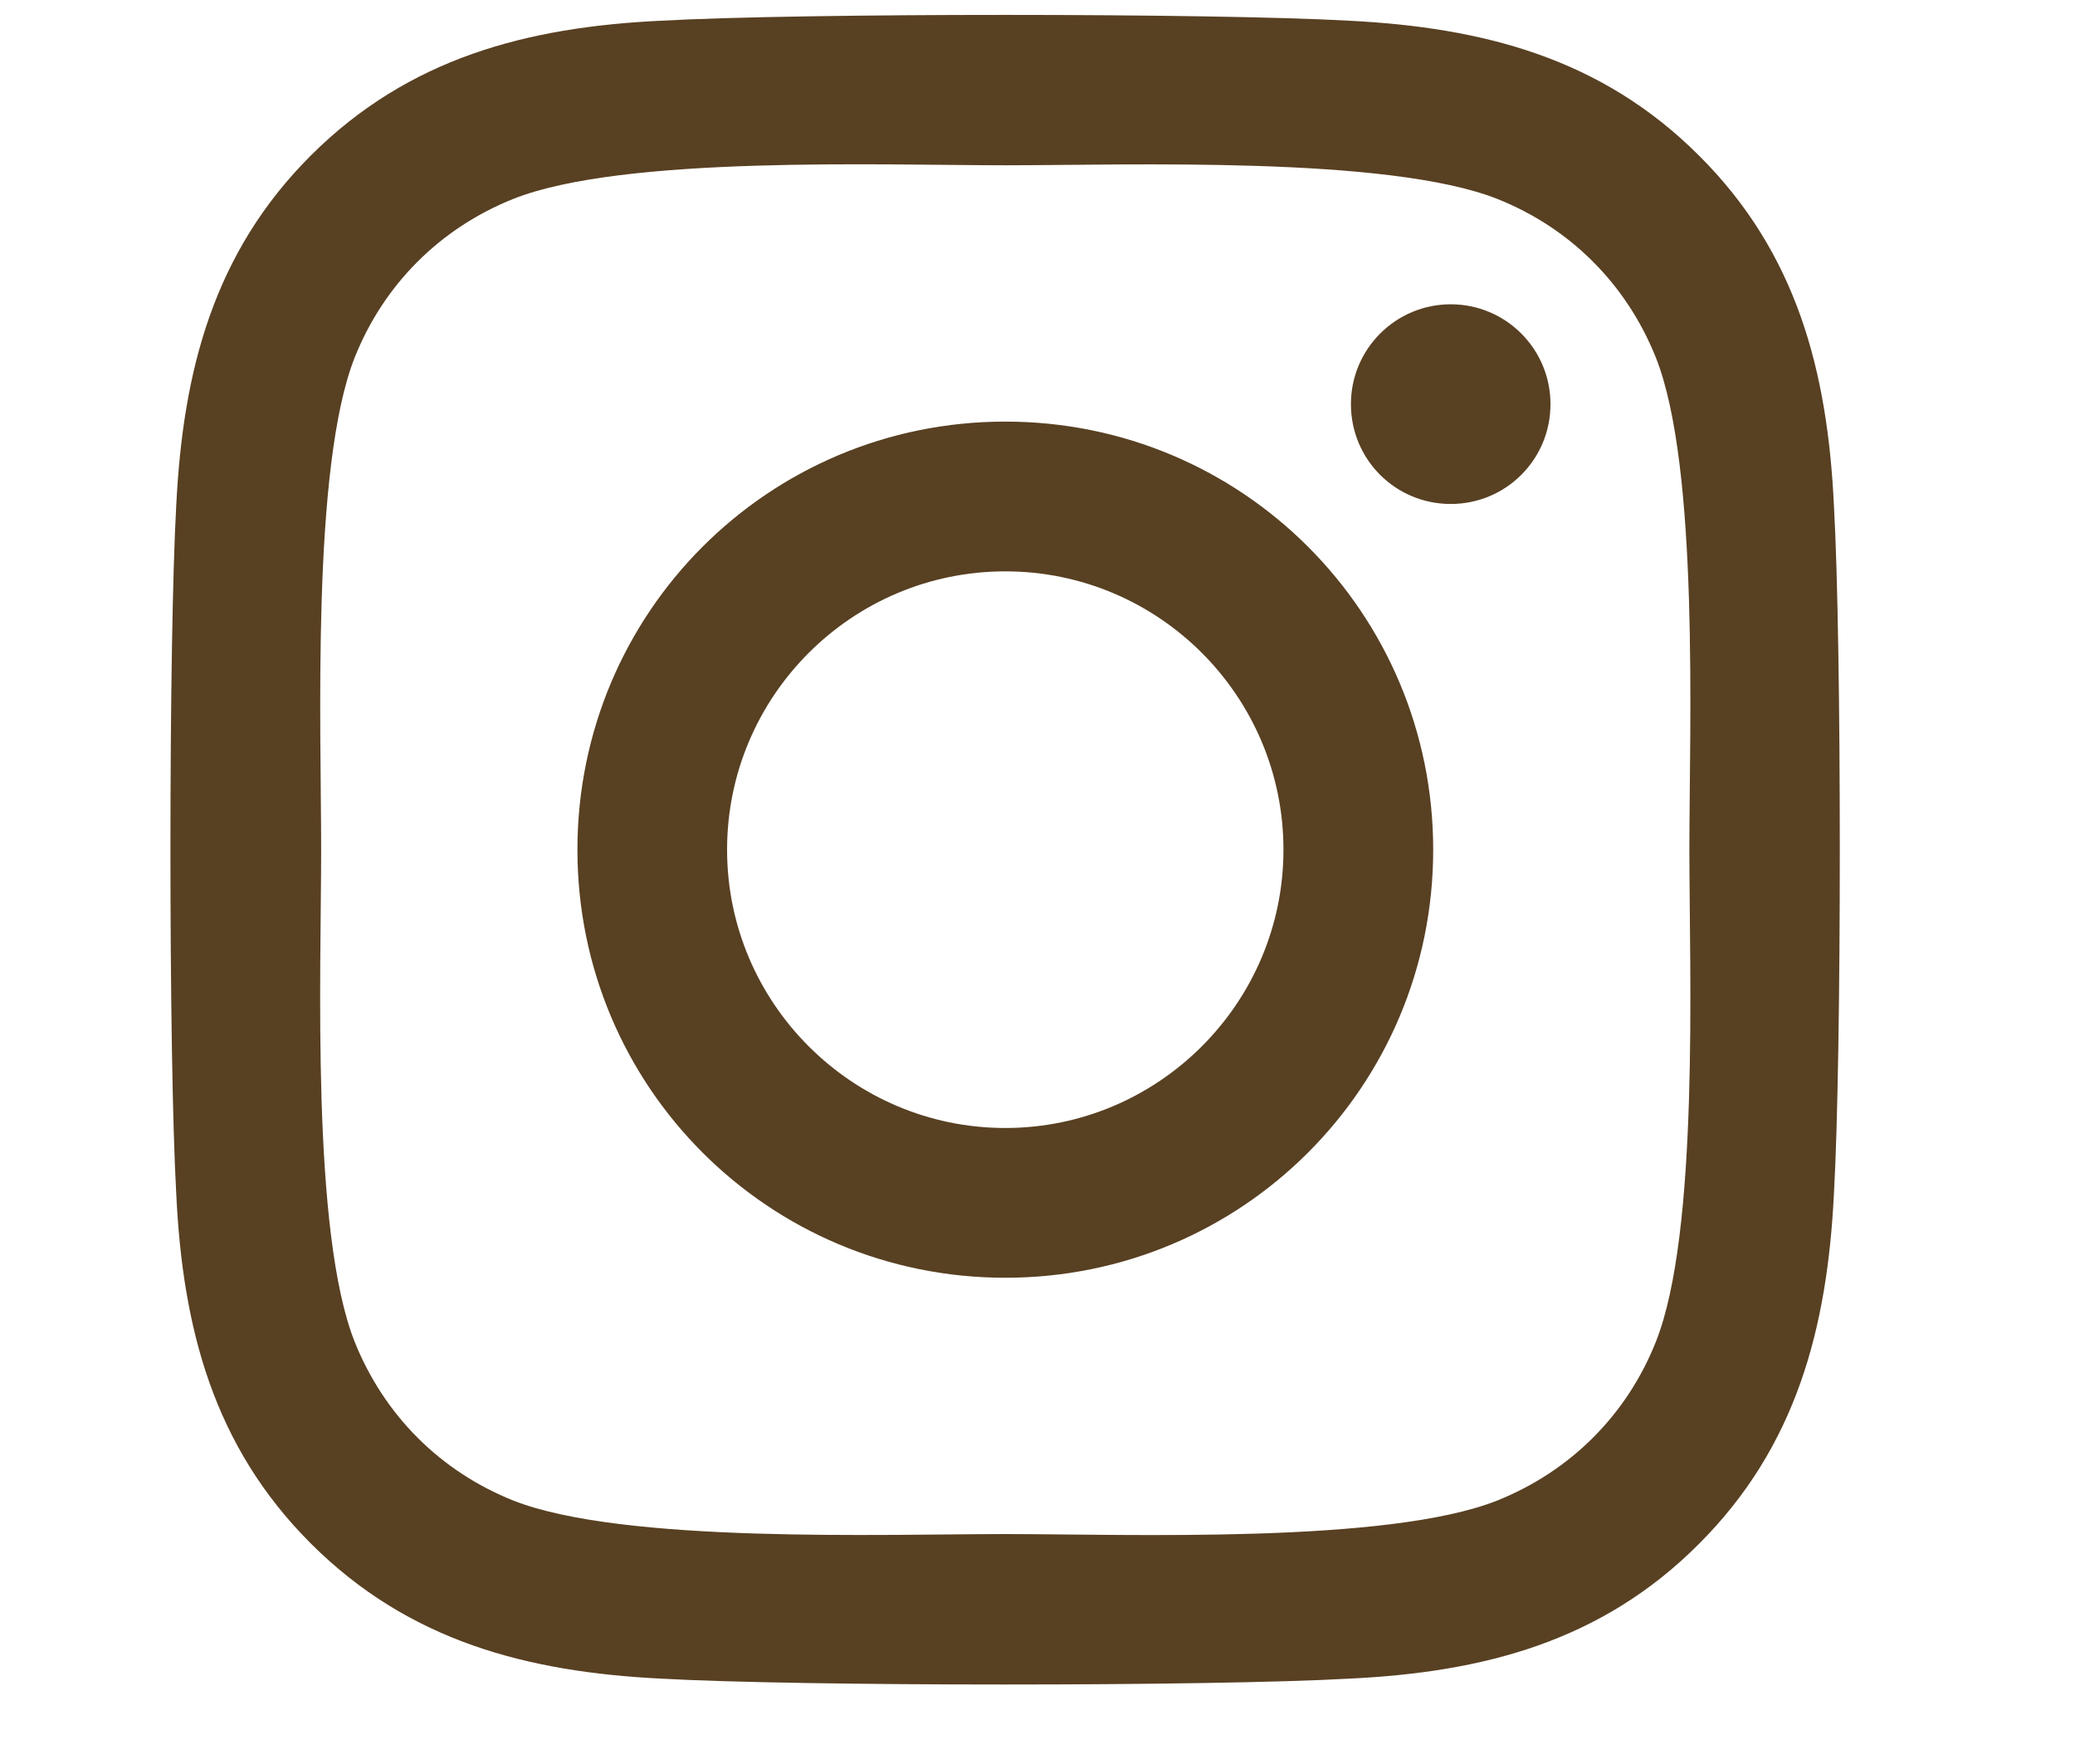 <svg width="20" height="17" viewBox="0 0 20 20" fill="none" xmlns="http://www.w3.org/2000/svg">
<path d="M9.635 4.78C6.949 4.78 4.783 6.947 4.783 9.634C4.783 12.32 6.949 14.487 9.635 14.487C12.321 14.487 14.487 12.32 14.487 9.634C14.487 6.947 12.321 4.78 9.635 4.78ZM9.635 12.789C7.899 12.789 6.48 11.374 6.48 9.634C6.48 7.893 7.895 6.478 9.635 6.478C11.375 6.478 12.789 7.893 12.789 9.634C12.789 11.374 11.37 12.789 9.635 12.789ZM15.817 4.582C15.817 5.211 15.311 5.714 14.686 5.714C14.056 5.714 13.554 5.207 13.554 4.582C13.554 3.957 14.061 3.45 14.686 3.45C15.311 3.45 15.817 3.957 15.817 4.582ZM19.031 5.731C18.959 4.214 18.613 2.871 17.502 1.765C16.396 0.658 15.053 0.312 13.537 0.235C11.974 0.147 7.291 0.147 5.729 0.235C4.217 0.307 2.874 0.654 1.763 1.76C0.653 2.867 0.31 4.21 0.234 5.727C0.146 7.289 0.146 11.974 0.234 13.537C0.306 15.053 0.653 16.396 1.763 17.503C2.874 18.61 4.213 18.956 5.729 19.032C7.291 19.121 11.974 19.121 13.537 19.032C15.053 18.96 16.396 18.614 17.502 17.503C18.609 16.396 18.955 15.053 19.031 13.537C19.12 11.974 19.12 7.294 19.031 5.731ZM17.012 15.213C16.683 16.041 16.045 16.679 15.213 17.013C13.968 17.507 11.012 17.393 9.635 17.393C8.258 17.393 5.298 17.503 4.056 17.013C3.229 16.683 2.591 16.046 2.257 15.213C1.763 13.967 1.877 11.011 1.877 9.634C1.877 8.257 1.767 5.296 2.257 4.054C2.587 3.226 3.224 2.588 4.056 2.255C5.302 1.76 8.258 1.874 9.635 1.874C11.012 1.874 13.972 1.765 15.213 2.255C16.041 2.584 16.679 3.222 17.012 4.054C17.506 5.3 17.392 8.257 17.392 9.634C17.392 11.011 17.506 13.972 17.012 15.213Z" fill="#584022"/>
</svg>
